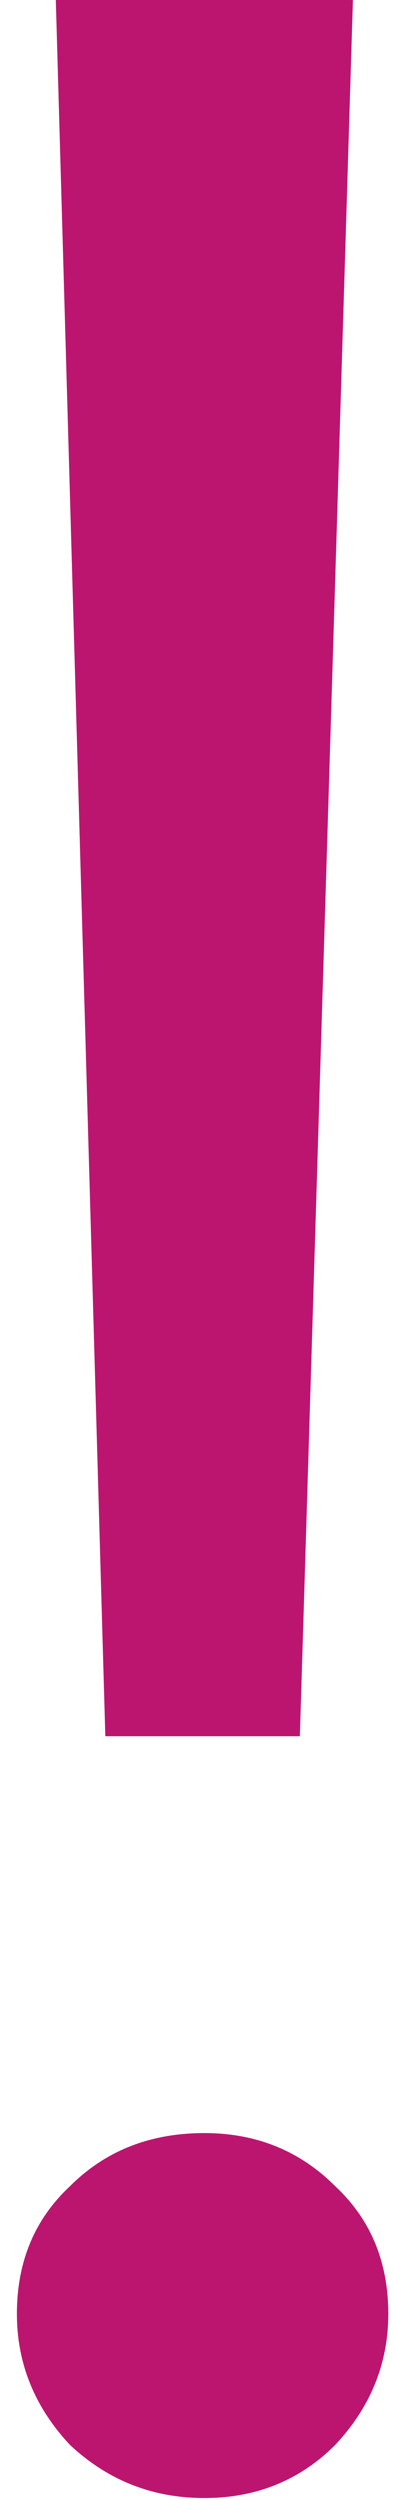 <svg width="20" height="127" viewBox="0 0 20 127" fill="none" xmlns="http://www.w3.org/2000/svg">
<path d="M2.84 -8.58307e-06H17.96L15.26 88.2H5.36L2.84 -8.58307e-06ZM10.4 126.9C7.76 126.9 5.48 126 3.56 124.2C1.76 122.28 0.86 120.06 0.86 117.54C0.86 114.9 1.76 112.74 3.56 111.06C5.36 109.26 7.64 108.36 10.4 108.36C13.04 108.36 15.26 109.26 17.06 111.06C18.86 112.74 19.76 114.9 19.76 117.54C19.76 120.06 18.86 122.28 17.06 124.2C15.26 126 13.04 126.9 10.4 126.9Z" fill="#BC1570"/>
</svg>
